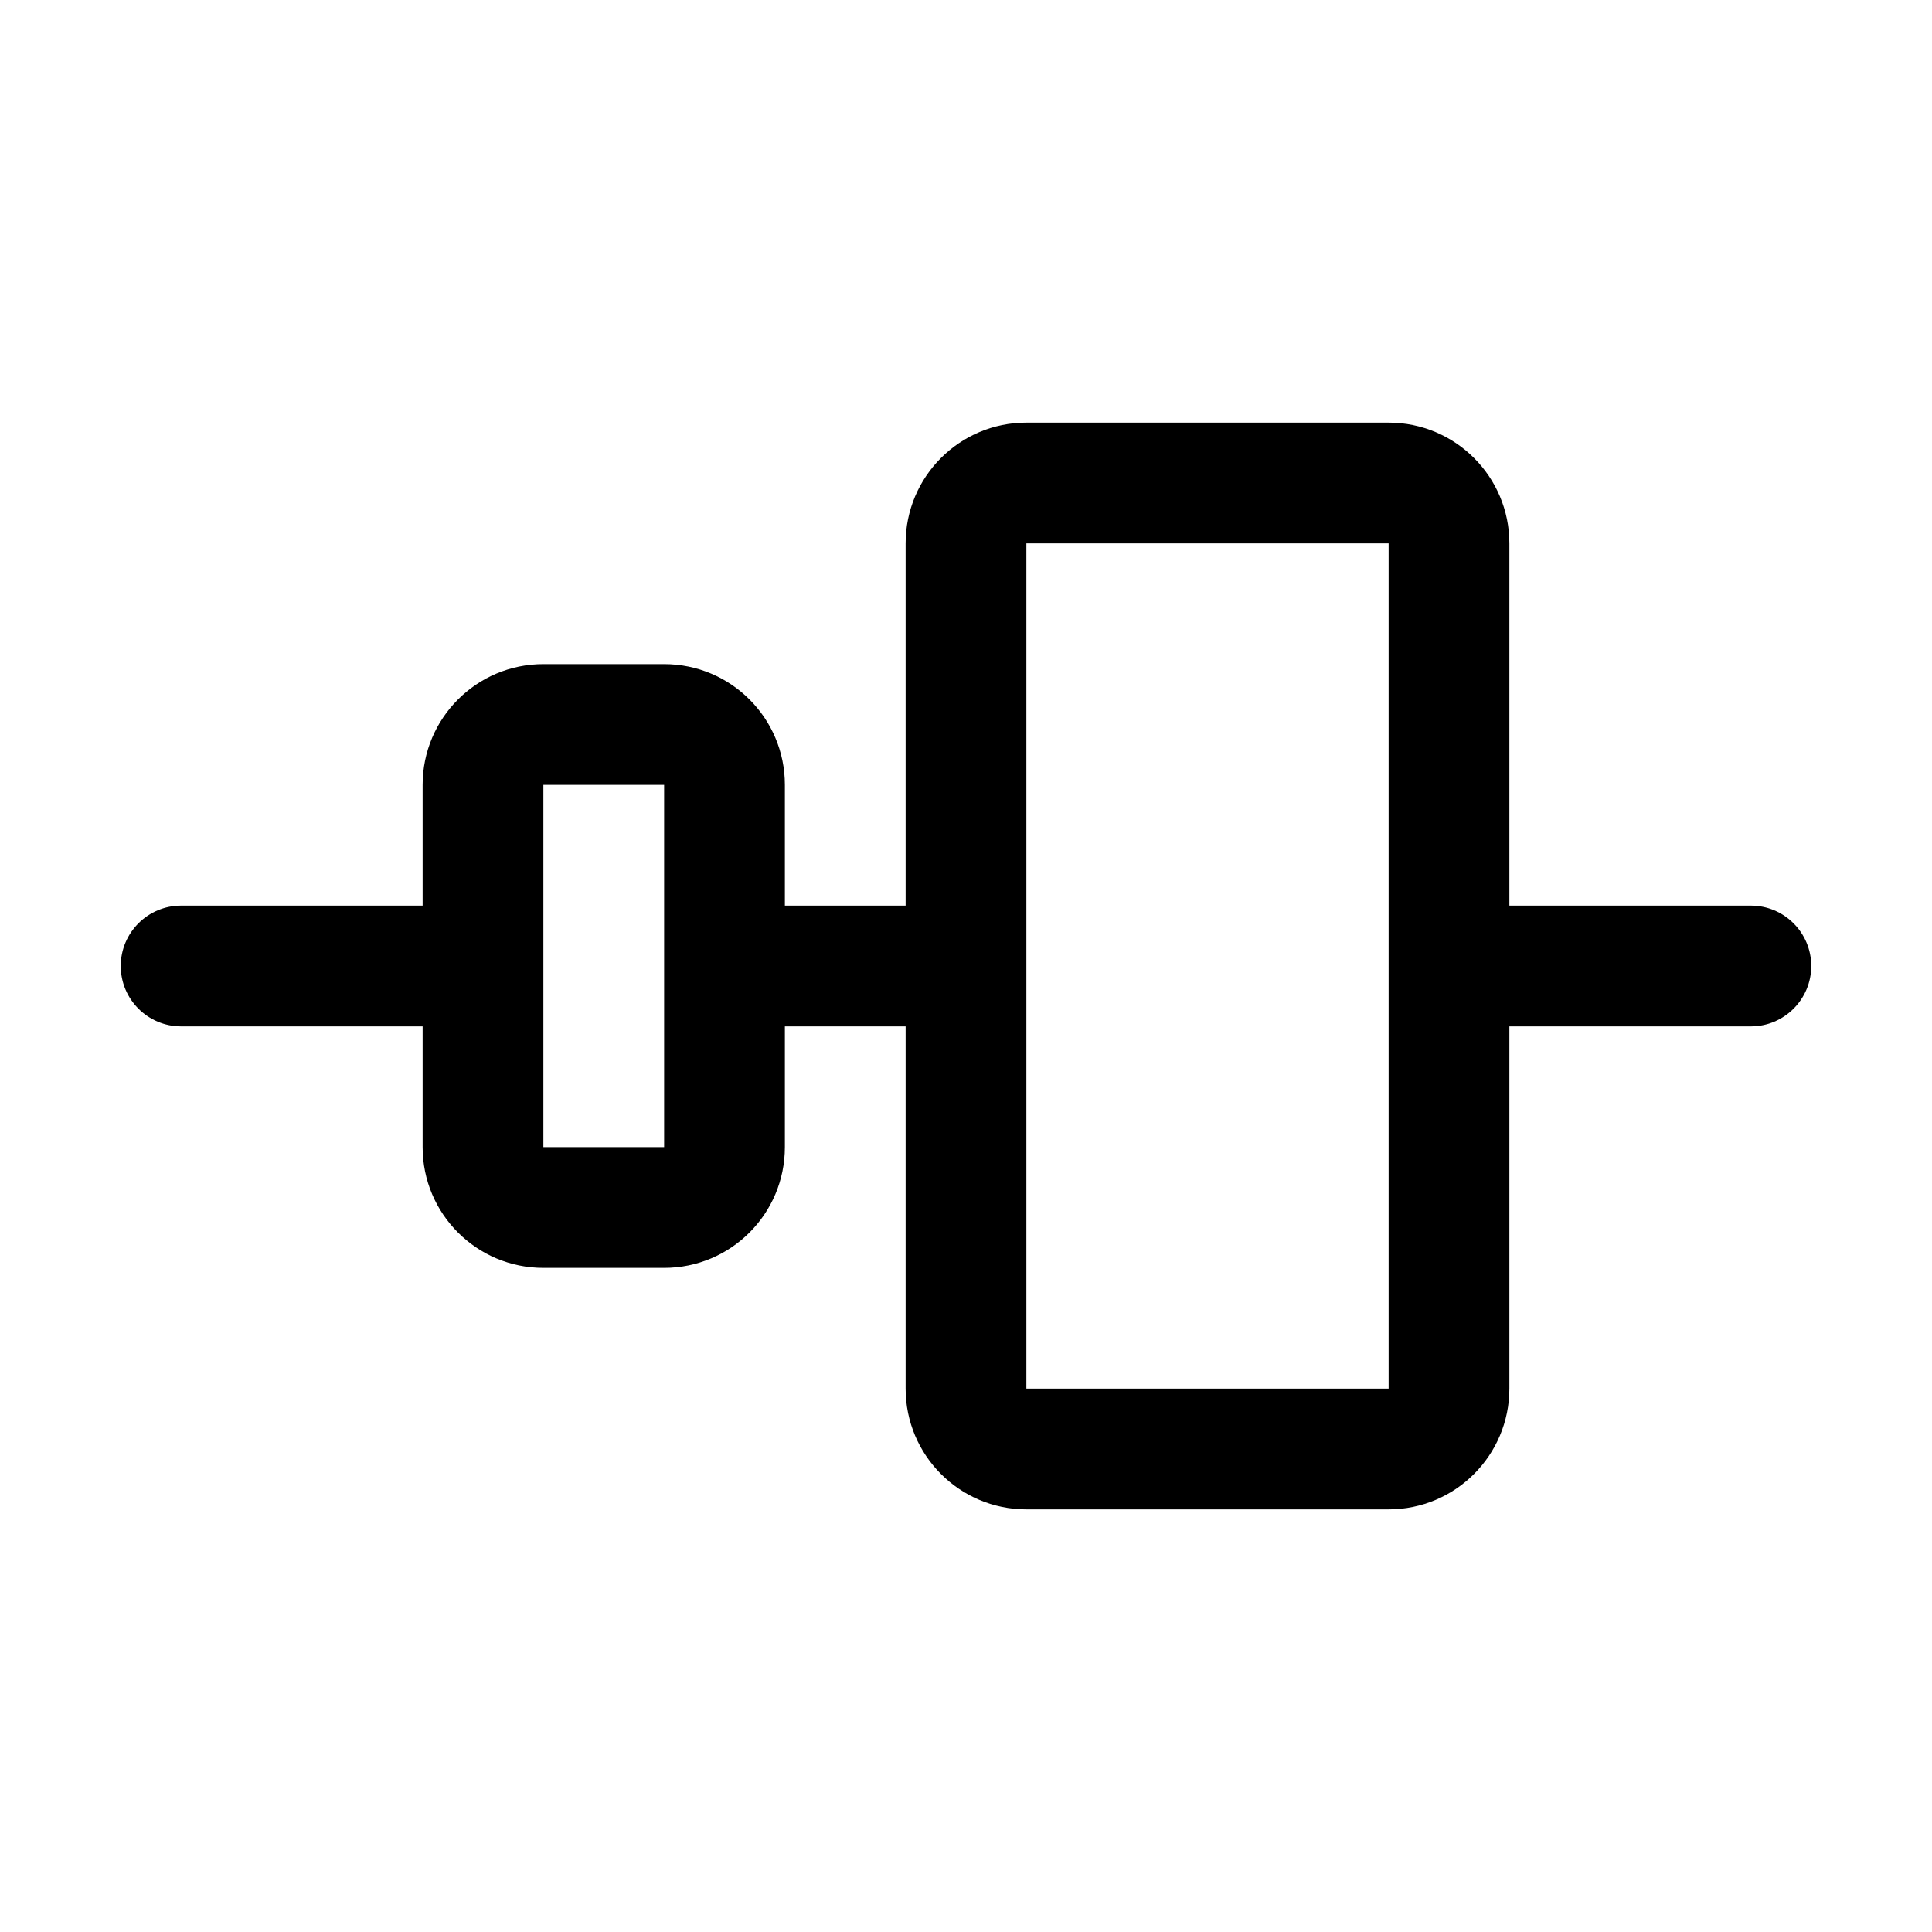 <svg width="32" height="32" viewBox="0 0 32 32" fill="none" xmlns="http://www.w3.org/2000/svg">
<path fill-rule="evenodd" clip-rule="evenodd" d="M17 7C15.895 7 15 7.895 15 9V15H13V13C13 11.895 12.105 11 11 11H9C7.895 11 7 11.895 7 13V15L3 15C2.448 15 2 15.448 2 16C2 16.552 2.448 17 3 17L7 17V19C7 20.105 7.895 21 9 21H11C12.105 21 13 20.105 13 19V17H15V23C15 24.105 15.895 25 17 25H23C24.105 25 25 24.105 25 23V17H29C29.552 17 30 16.552 30 16C30 15.448 29.552 15 29 15H25V9C25 7.895 24.105 7 23 7H17ZM23 9H17V23H23V9ZM11 13H9V19H11V13Z" fill="black"/>
</svg>
